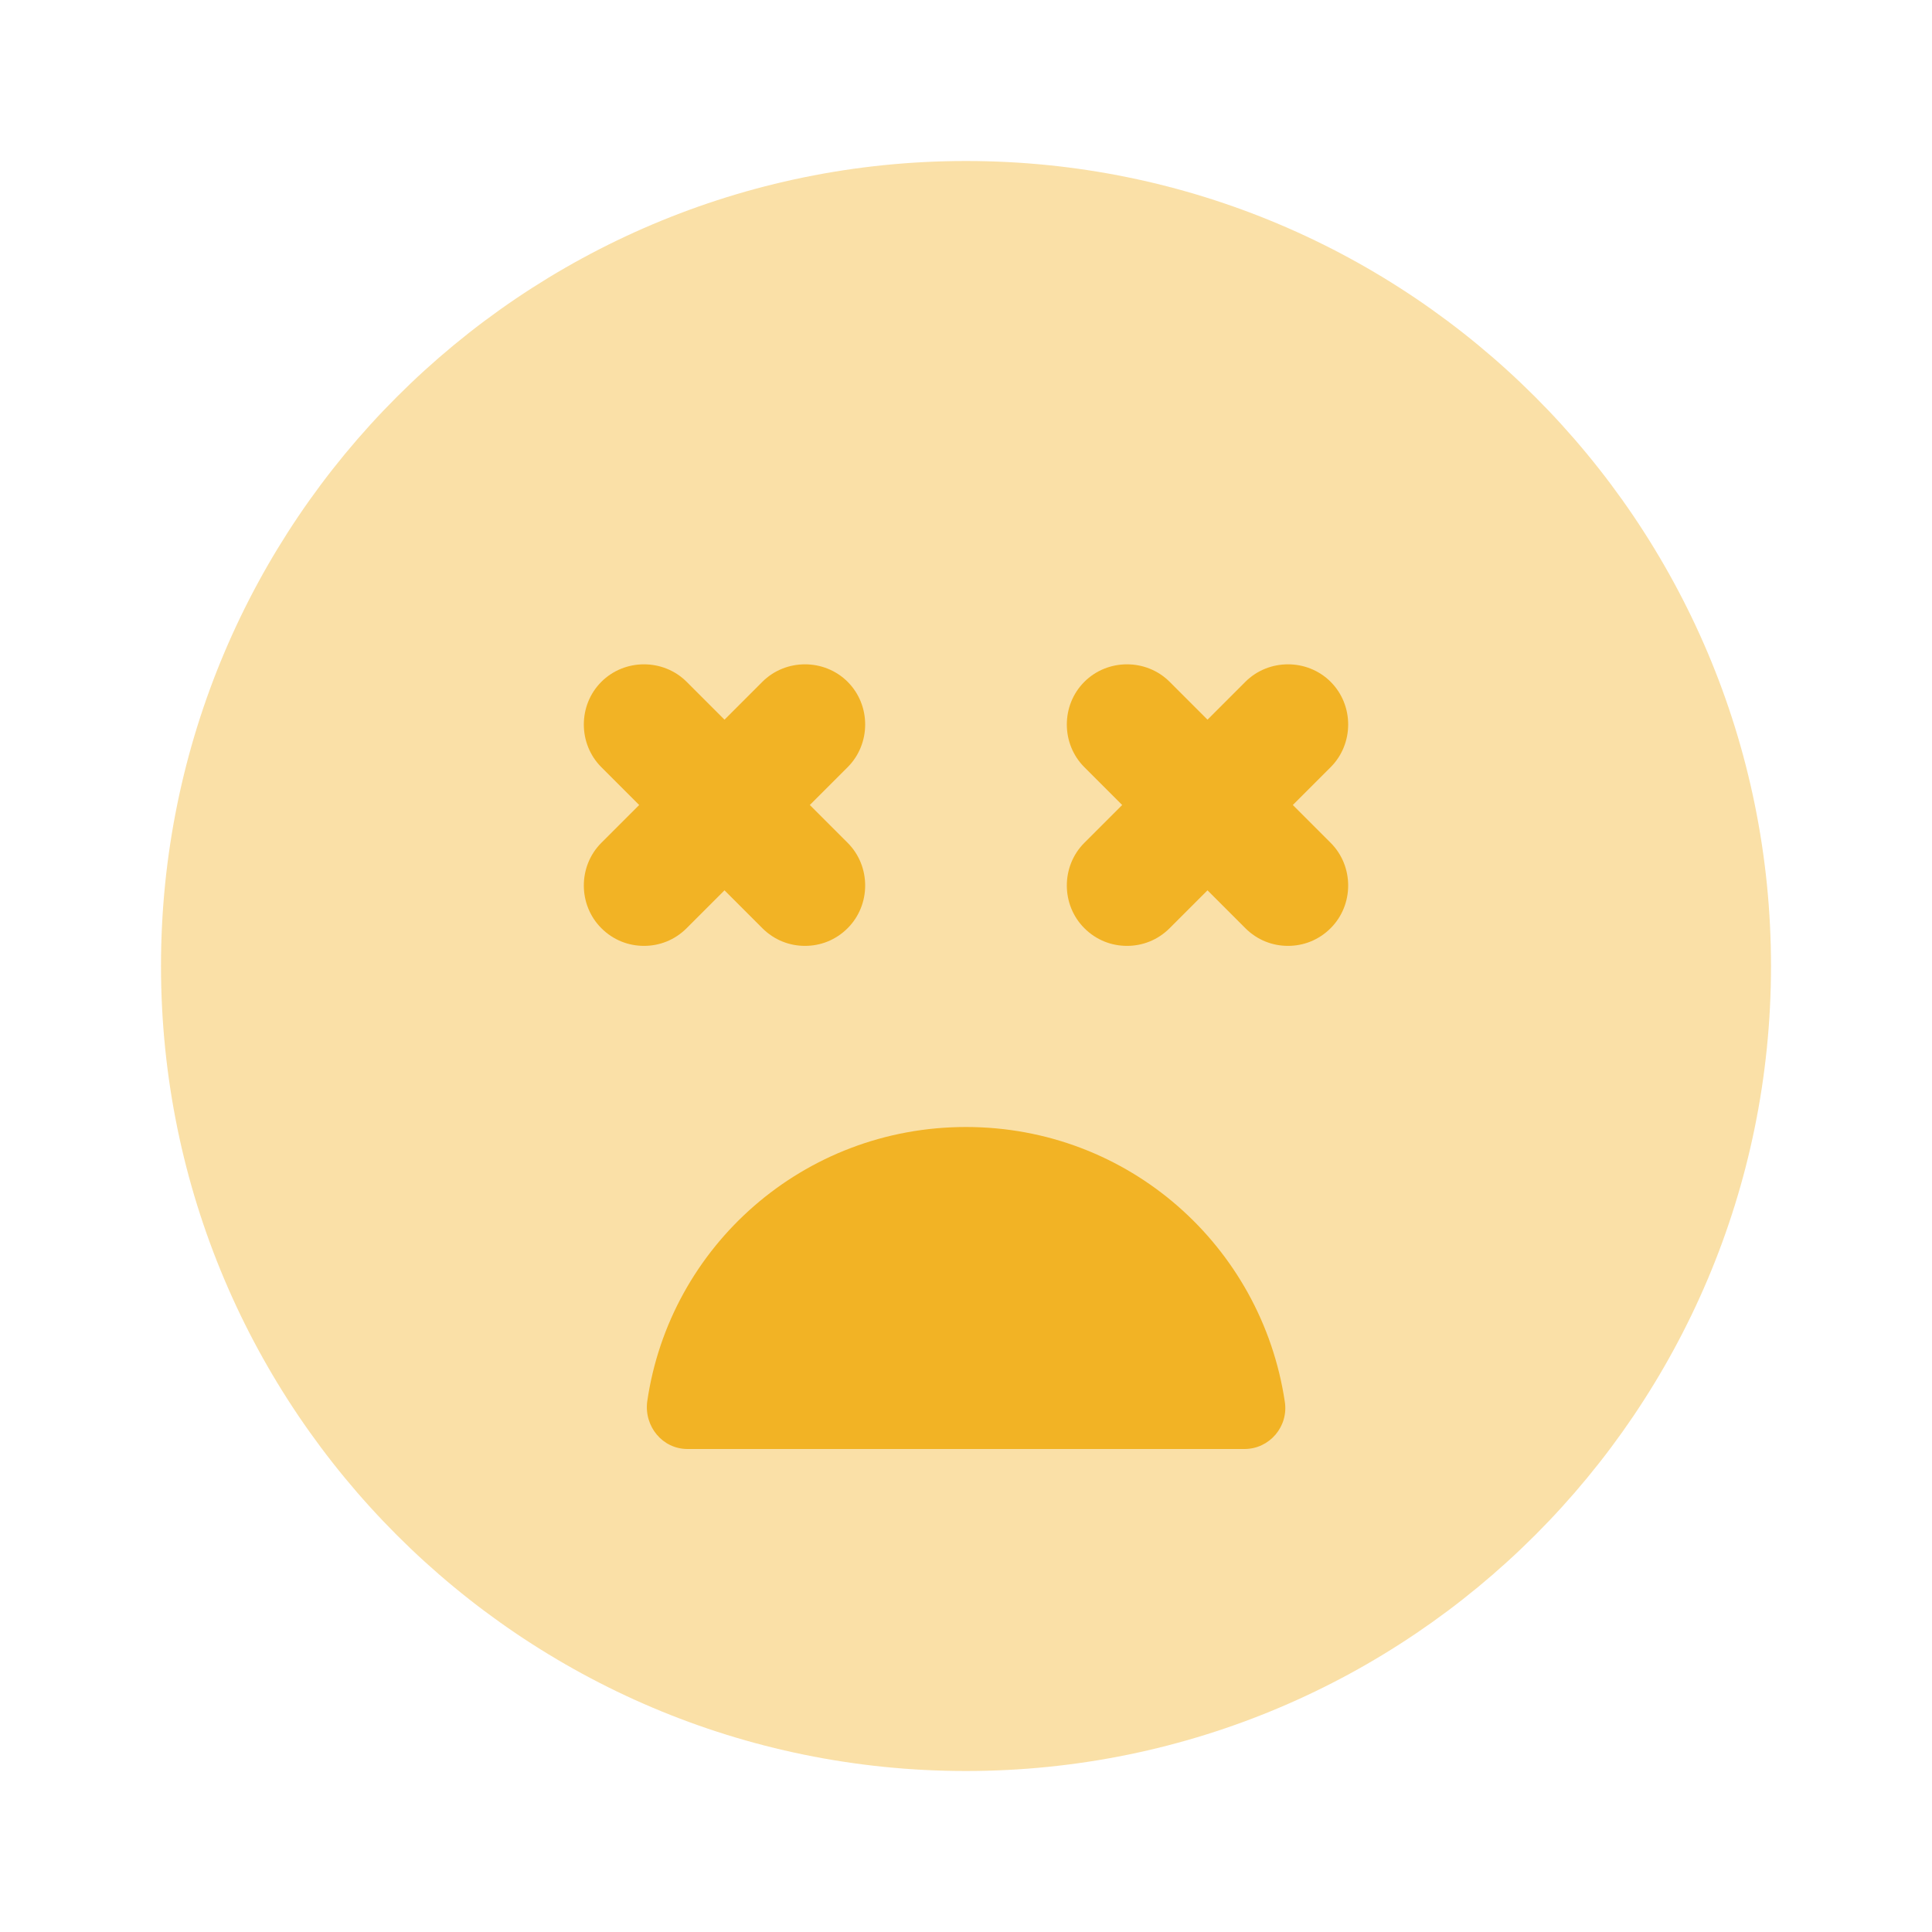 <svg width="24" height="24" viewBox="0 0 24 24" fill="none" xmlns="http://www.w3.org/2000/svg">
<path opacity="0.4" d="M12 22C6.48 22 2 17.52 2 12C2 6.48 6.48 2 12 2C17.52 2 22 6.48 22 12C22 17.52 17.52 22 12 22Z" fill="#F2B325"/>
<path d="M15.96 17.41C16.01 17.72 15.77 18 15.46 18H8.54C8.23 18 8 17.72 8.04 17.41C8.32 15.48 9.98 14 12 14C14.02 14 15.67 15.48 15.96 17.41ZM16.06 10L16.53 9.53C16.82 9.24 16.82 8.76 16.53 8.47C16.24 8.18 15.76 8.18 15.47 8.47L15 8.94L14.53 8.47C14.24 8.18 13.76 8.18 13.47 8.47C13.18 8.76 13.18 9.24 13.47 9.53L13.94 10L13.47 10.47C13.18 10.76 13.18 11.24 13.47 11.53C13.62 11.68 13.81 11.75 14 11.75C14.19 11.75 14.38 11.68 14.53 11.53L15 11.06L15.47 11.53C15.62 11.68 15.81 11.75 16 11.75C16.19 11.75 16.38 11.68 16.53 11.53C16.82 11.24 16.82 10.76 16.53 10.47L16.06 10ZM9 11.06L9.47 11.53C9.62 11.68 9.81 11.75 10 11.75C10.19 11.75 10.38 11.68 10.53 11.53C10.82 11.24 10.82 10.76 10.53 10.47L10.06 10L10.53 9.53C10.82 9.24 10.82 8.76 10.53 8.47C10.24 8.18 9.76 8.18 9.47 8.47L9 8.94L8.53 8.47C8.24 8.18 7.76 8.18 7.47 8.47C7.18 8.76 7.18 9.24 7.47 9.53L7.94 10L7.47 10.47C7.18 10.76 7.18 11.24 7.47 11.53C7.62 11.68 7.81 11.75 8 11.75C8.19 11.75 8.38 11.68 8.53 11.53L9 11.06Z" fill="#F2B325"/>
</svg>
